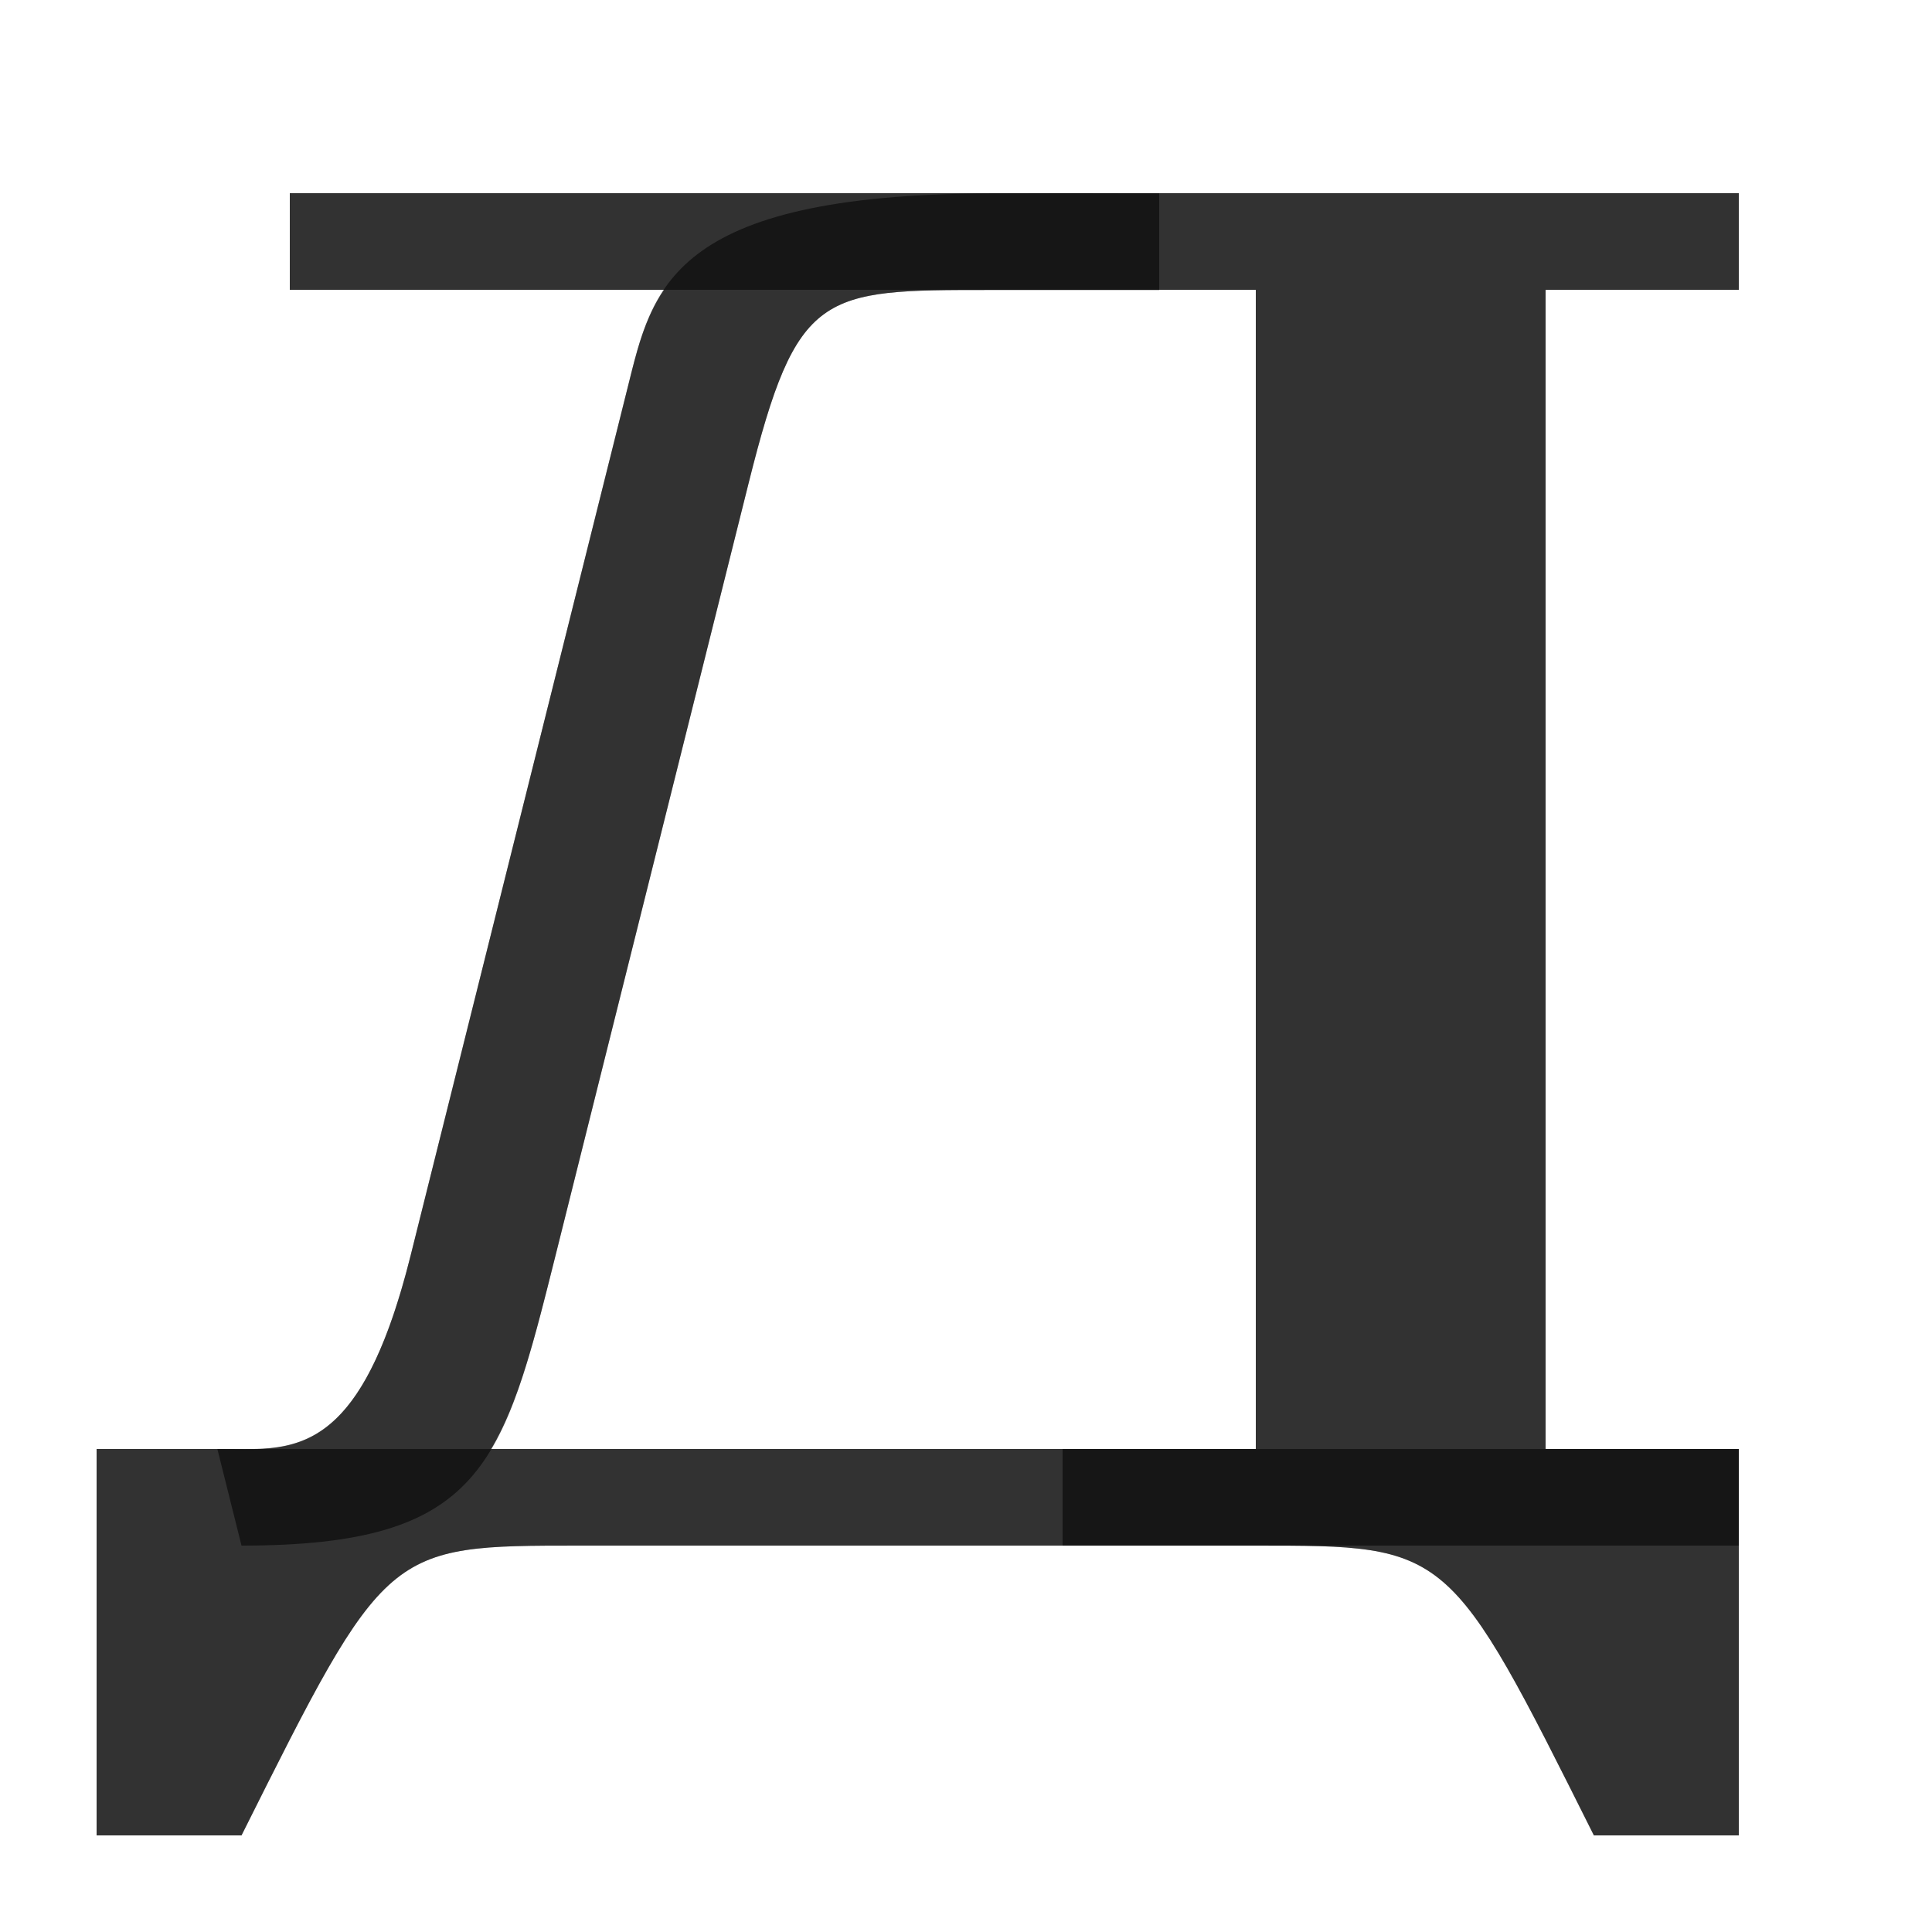 <?xml version="1.0" encoding="UTF-8" standalone="no"?>
<!-- Created with Inkscape (http://www.inkscape.org/) -->

<svg
   width="2000"
   height="2000"
   viewBox="0 0 2000 2000"
   version="1.1"
   id="svg1"
   inkscape:version="1.2.2 (732a01da63, 2022-12-09)"
   sodipodi:docname="1044_de-capital.svg"
   xml:space="preserve"
   xmlns:inkscape="http://www.inkscape.org/namespaces/inkscape"
   xmlns:sodipodi="http://sodipodi.sourceforge.net/DTD/sodipodi-0.dtd"
   xmlns="http://www.w3.org/2000/svg"
   xmlns:svg="http://www.w3.org/2000/svg"><sodipodi:namedview
     id="namedview1"
     pagecolor="#ffffff"
     bordercolor="#000000"
     borderopacity="0.25"
     inkscape:showpageshadow="2"
     inkscape:pageopacity="0.0"
     inkscape:pagecheckerboard="0"
     inkscape:deskcolor="#d1d1d1"
     inkscape:document-units="px"
     showgrid="true"
     inkscape:zoom="1.1116667"
     inkscape:cx="769.56519"
     inkscape:cy="1271.964"
     inkscape:window-width="3840"
     inkscape:window-height="2066"
     inkscape:window-x="-11"
     inkscape:window-y="-11"
     inkscape:window-maximized="1"
     inkscape:current-layer="layer1"
     showguides="false"><inkscape:grid
       id="grid1"
       units="px"
       originx="0"
       originy="0"
       spacingx="10"
       spacingy="10"
       empcolor="#0099e5"
       empopacity="0.302"
       color="#0099e5"
       opacity="0.149"
       empspacing="10"
       dotted="false"
       gridanglex="30"
       gridanglez="30"
       visible="true" /></sodipodi:namedview><defs
     id="defs1" /><g
     inkscape:label="Layer 1"
     inkscape:groupmode="layer"
     id="layer1"><path
       id="path22183"
       style="fill:#000000;fill-opacity:0.555;stroke:none;stroke-width:1px;stroke-linecap:butt;stroke-linejoin:miter;stroke-opacity:1"
       d="m 1300,300 v 1200 h -200 v 100 h 700 V 1500 H 1600 V 300 h 200 V 200 H 300 v 100 z"
       sodipodi:nodetypes="ccccccccccccc" /><path
       id="path124467-3"
       style="fill:#000000;fill-opacity:0.555;stroke:none;stroke-width:1px;stroke-linecap:butt;stroke-linejoin:miter;stroke-opacity:1"
       d="m 250,1600 c 250,0 270.767,-83.07 325,-300 L 775,500 c 50,-200 75,-199.822 250,-199.822 h 175 v -100 c -56.487,0 -58.806,-0.399 -175,0 -332.753,1.144 -349.951,99.822 -375,200 L 425,1300 c -54.243,216.928 -126.136,200 -200,200 z"
       sodipodi:nodetypes="csssccssscc" /><path
       id="path11061"
       style="fill:#000000;fill-opacity:0.555;stroke:none;stroke-width:1px;stroke-linecap:butt;stroke-linejoin:miter;stroke-opacity:1"
       d="m 100,1900 h 150 c 150,-300 150.001,-300 350,-300 h 700 c 199.999,0 200,3e-4 350,300 h 150 V 1500 H 100"
       sodipodi:nodetypes="ccsscccc" /><path
       id="path22183-9"
       style="fill:#000000;fill-opacity:0.555;stroke:none;stroke-width:1px;stroke-linecap:butt;stroke-linejoin:miter;stroke-opacity:1"
       d="M 300,200 V 300 H 687.414 C 666.827,330.519 658.744,365.208 650,400.178 L 425,1300 c -45.502,181.971 -103.47,199.114 -164.557,200 H 100 v 400 h 150 c 150,-299.999 150.001,-300 350,-300 h 500 200 c 199.999,0 200,6e-4 350,300 h 150 V 1600 1500 H 1600 V 300 h 200 V 200 Z m 900,100 h 100 V 1500 H 1100 508.359 C 536.523,1452.736 553.151,1387.396 575,1300 L 775,500 c 50,-200 75,-199.822 250,-199.822 h 175 z"
       sodipodi:nodetypes="cccssccccscsccccccccccccccssscc" /></g></svg>

